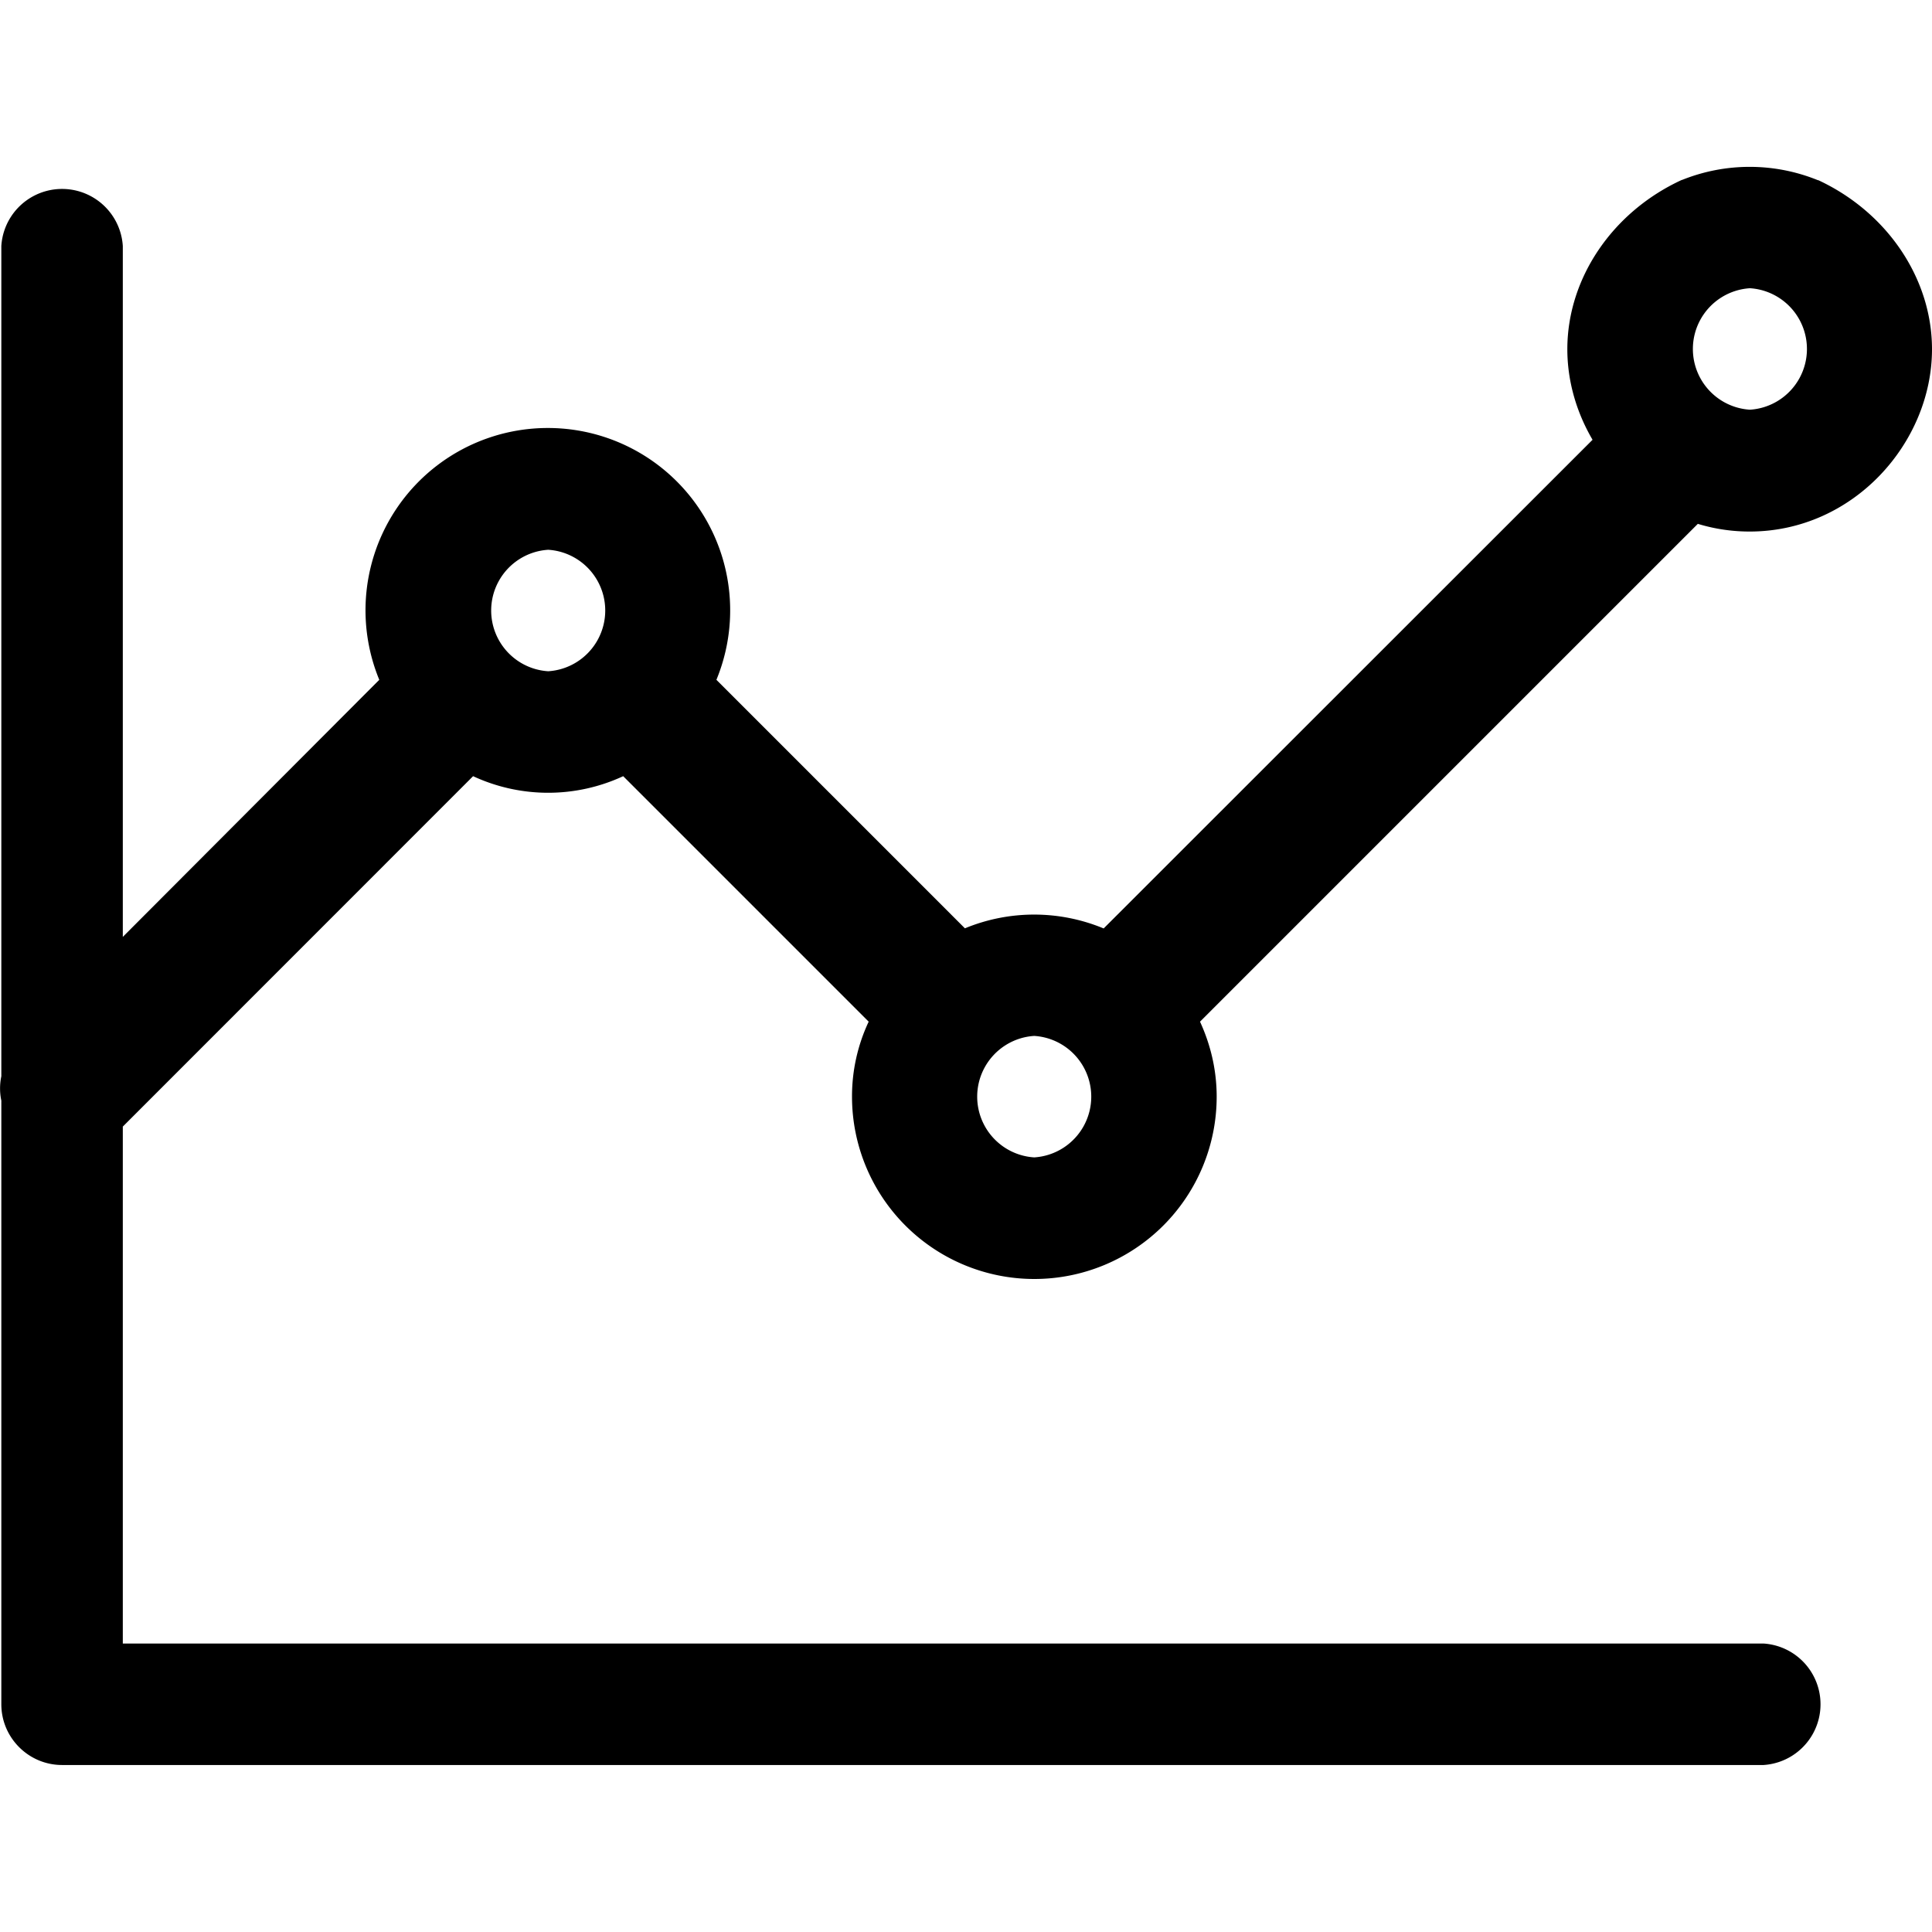 <?xml version="1.0" standalone="no"?><!DOCTYPE svg PUBLIC "-//W3C//DTD SVG 1.1//EN" "http://www.w3.org/Graphics/SVG/1.1/DTD/svg11.dtd"><svg t="1595989048101" class="icon" viewBox="0 0 1024 1024" version="1.1" xmlns="http://www.w3.org/2000/svg" p-id="9178" xmlns:xlink="http://www.w3.org/1999/xlink" width="64" height="64"><defs><style type="text/css"></style></defs><path d="M934.656 871.104H65.088V597.12l185.664-185.728a94.4 94.4 0 0 0 79.552 0l130.112 130.112a92.928 92.928 0 0 0-8.832 39.744 96.64 96.64 0 1 0 193.28 0c0-14.208-3.264-27.648-8.832-39.744L908.416 269.12a35.52 35.52 0 0 0-50.176-50.176L584.96 492.096a96.064 96.064 0 0 0-73.536-0.064L379.712 360.32a96.64 96.64 0 1 0-178.688 0L65.088 496.576V130.368a32.256 32.256 0 0 0-64.384 0v440.064a31.424 31.424 0 0 0 0 12.928v319.936c0 17.728 14.464 32.192 32.192 32.192H934.72a32.256 32.256 0 0 0-0.064-64.384zM548.16 549.056a32.256 32.256 0 0 1 0 64.384 32.256 32.256 0 0 1 0-64.384z m-257.6-257.664a32.256 32.256 0 0 1 0 64.384 32.256 32.256 0 0 1 0-64.384zM964.096 95.744a96 96 0 0 0-73.472 0m0.768-0.384c-36.864 16.96-60.672 52.224-60.672 89.728 0 49.472 41.536 96.64 96.64 96.64s96.64-47.168 96.64-96.64c0-37.376-23.68-72.576-60.288-89.6m-36.224 57.28a32.256 32.256 0 0 1 0 64.384 32.256 32.256 0 0 1 0-64.384z m0 0" p-id="9179"></path></svg>